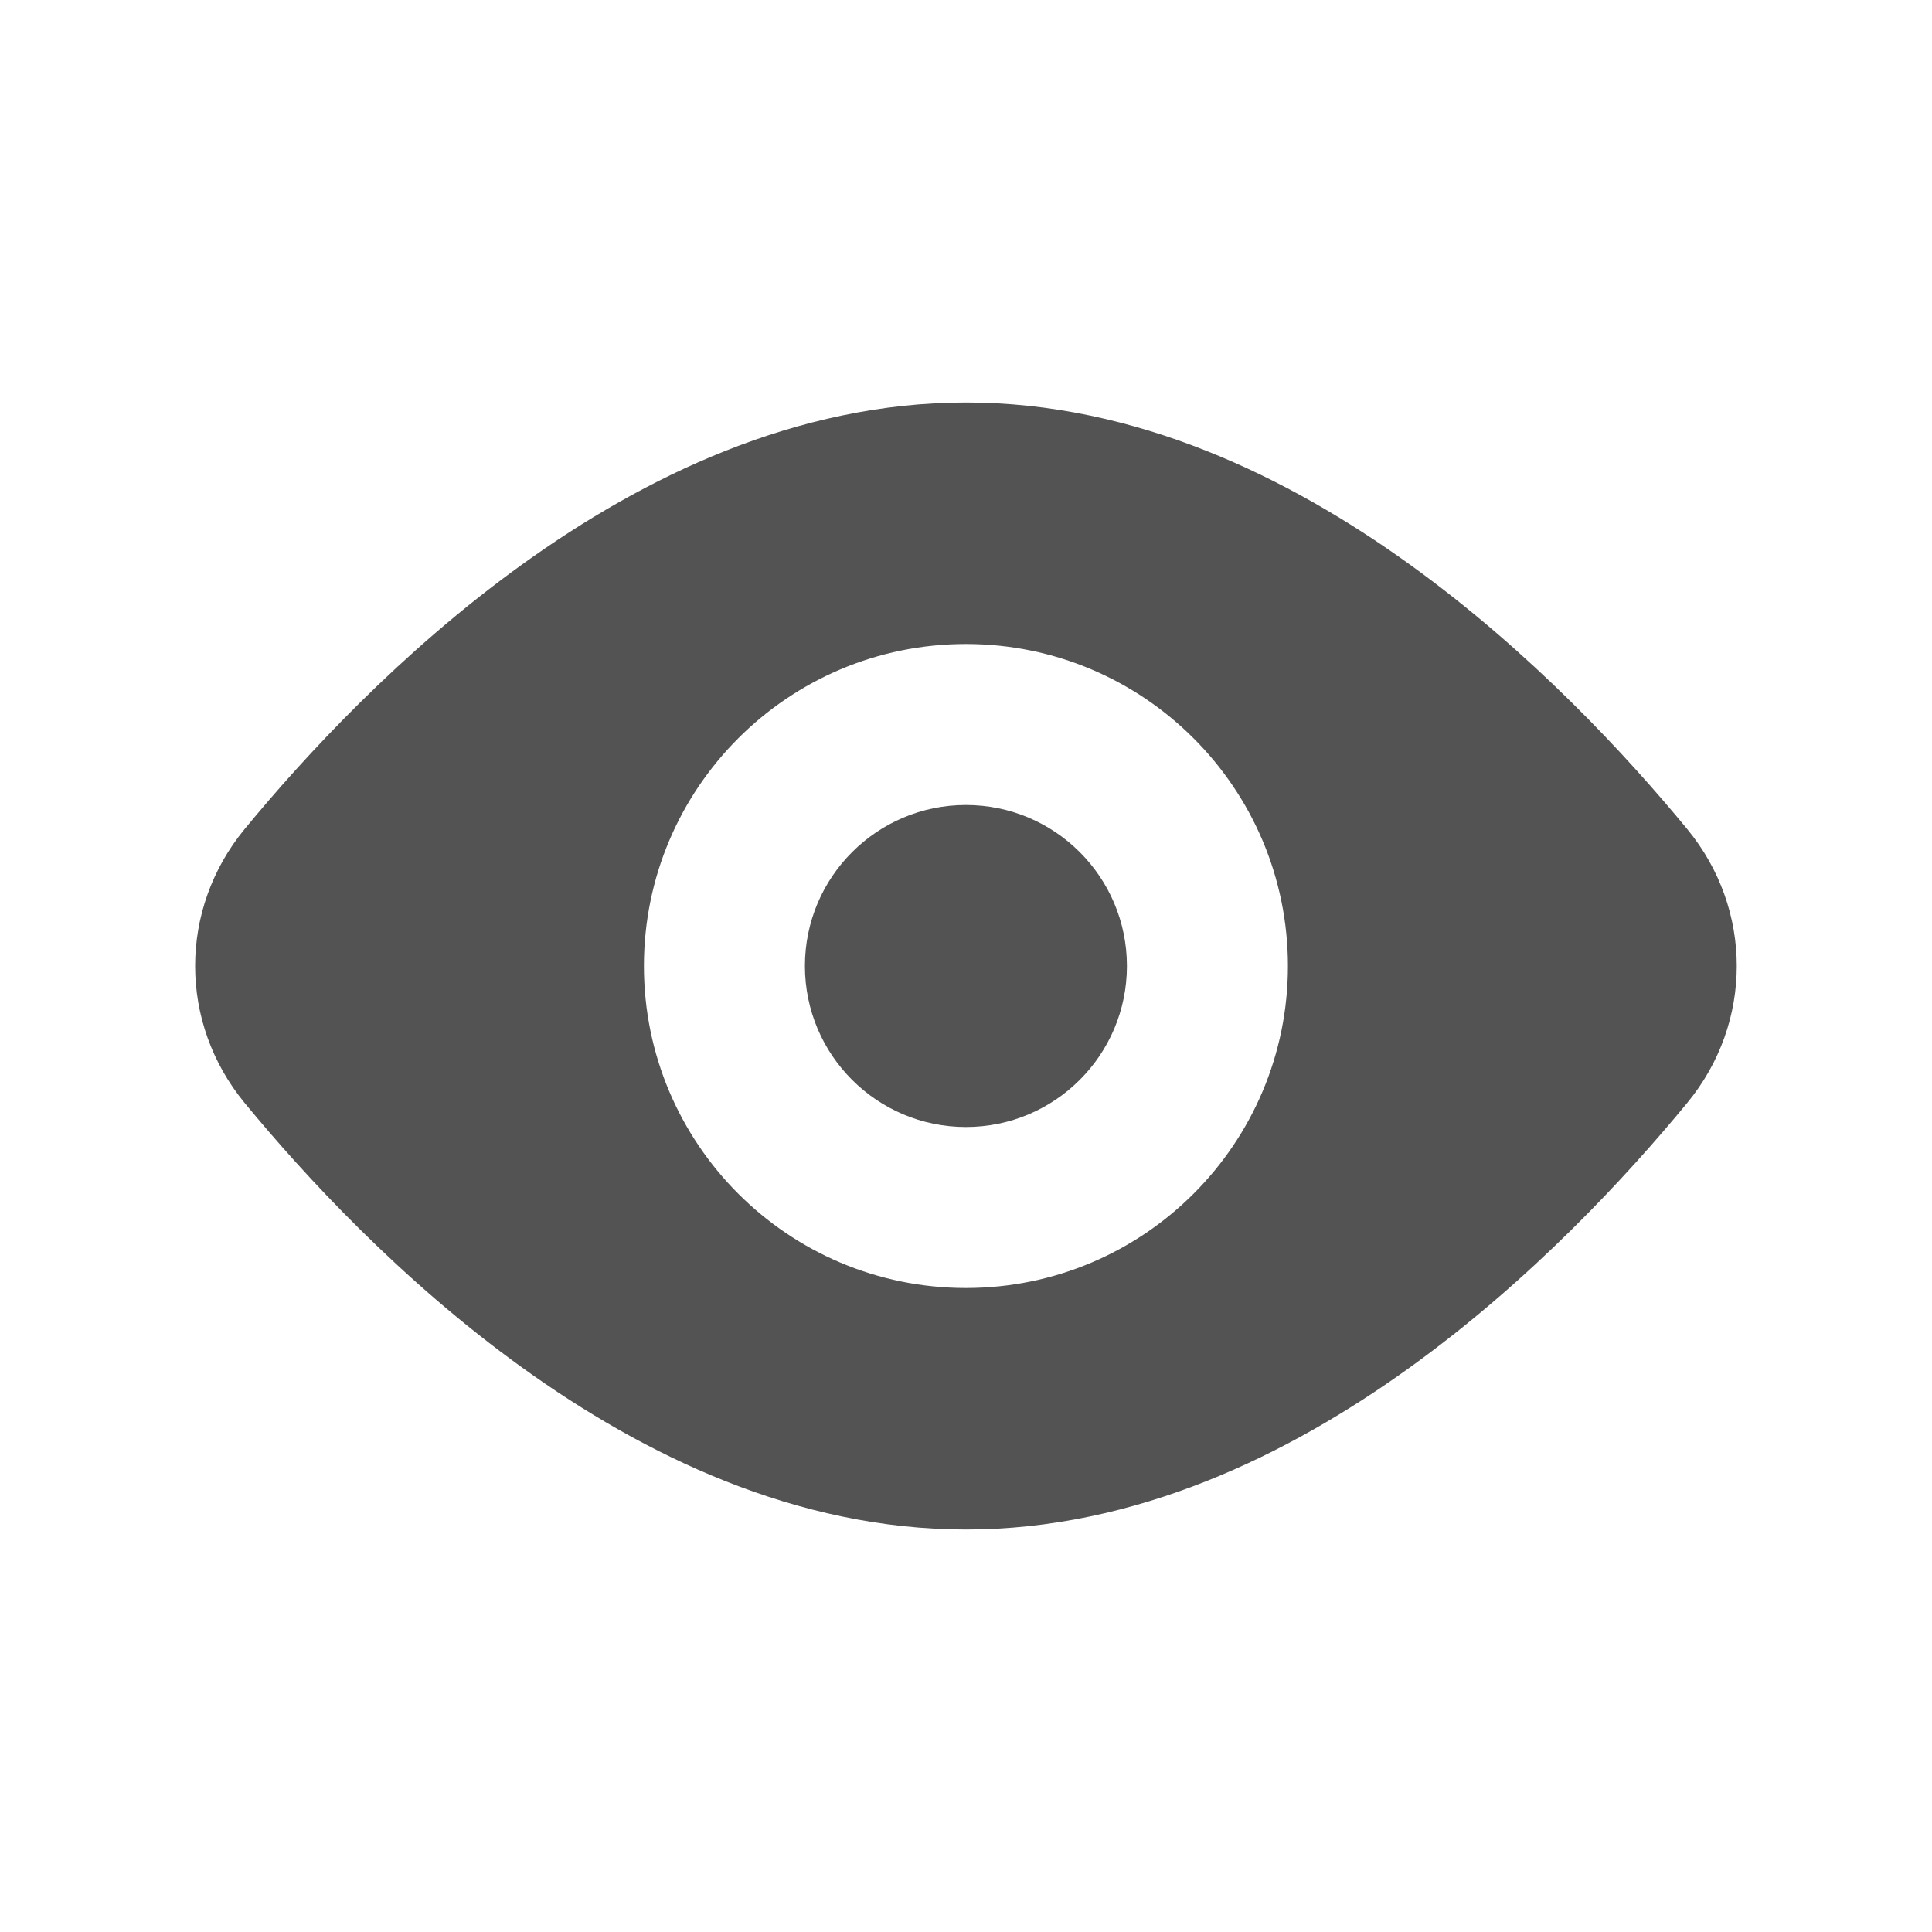 <svg width="24" height="24" viewBox="0 0 24 24" fill="none" xmlns="http://www.w3.org/2000/svg">
<g id="icon_filled/Eye">
<path id="Exclude" fill-rule="evenodd" clip-rule="evenodd" d="M11.999 5C9.889 5 7.993 5.927 6.49 7.009C4.979 8.096 3.779 9.4 3.039 10.299C2.219 11.295 2.219 12.705 3.039 13.701C3.779 14.6 4.979 15.904 6.49 16.991C7.993 18.073 9.889 19 11.999 19C14.109 19 16.005 18.073 17.508 16.991C19.019 15.904 20.219 14.6 20.959 13.701C21.78 12.705 21.78 11.295 20.959 10.299C20.219 9.4 19.019 8.096 17.508 7.009C16.005 5.927 14.109 5 11.999 5ZM11.999 10C10.895 10 9.999 10.895 9.999 12C9.999 13.105 10.895 14 11.999 14C13.104 14 13.999 13.105 13.999 12C13.999 10.895 13.104 10 11.999 10ZM7.999 12C7.999 9.791 9.79 8 11.999 8C14.208 8 15.999 9.791 15.999 12C15.999 14.209 14.208 16 11.999 16C9.79 16 7.999 14.209 7.999 12Z" fill="#535353"/>
</g>
</svg>
